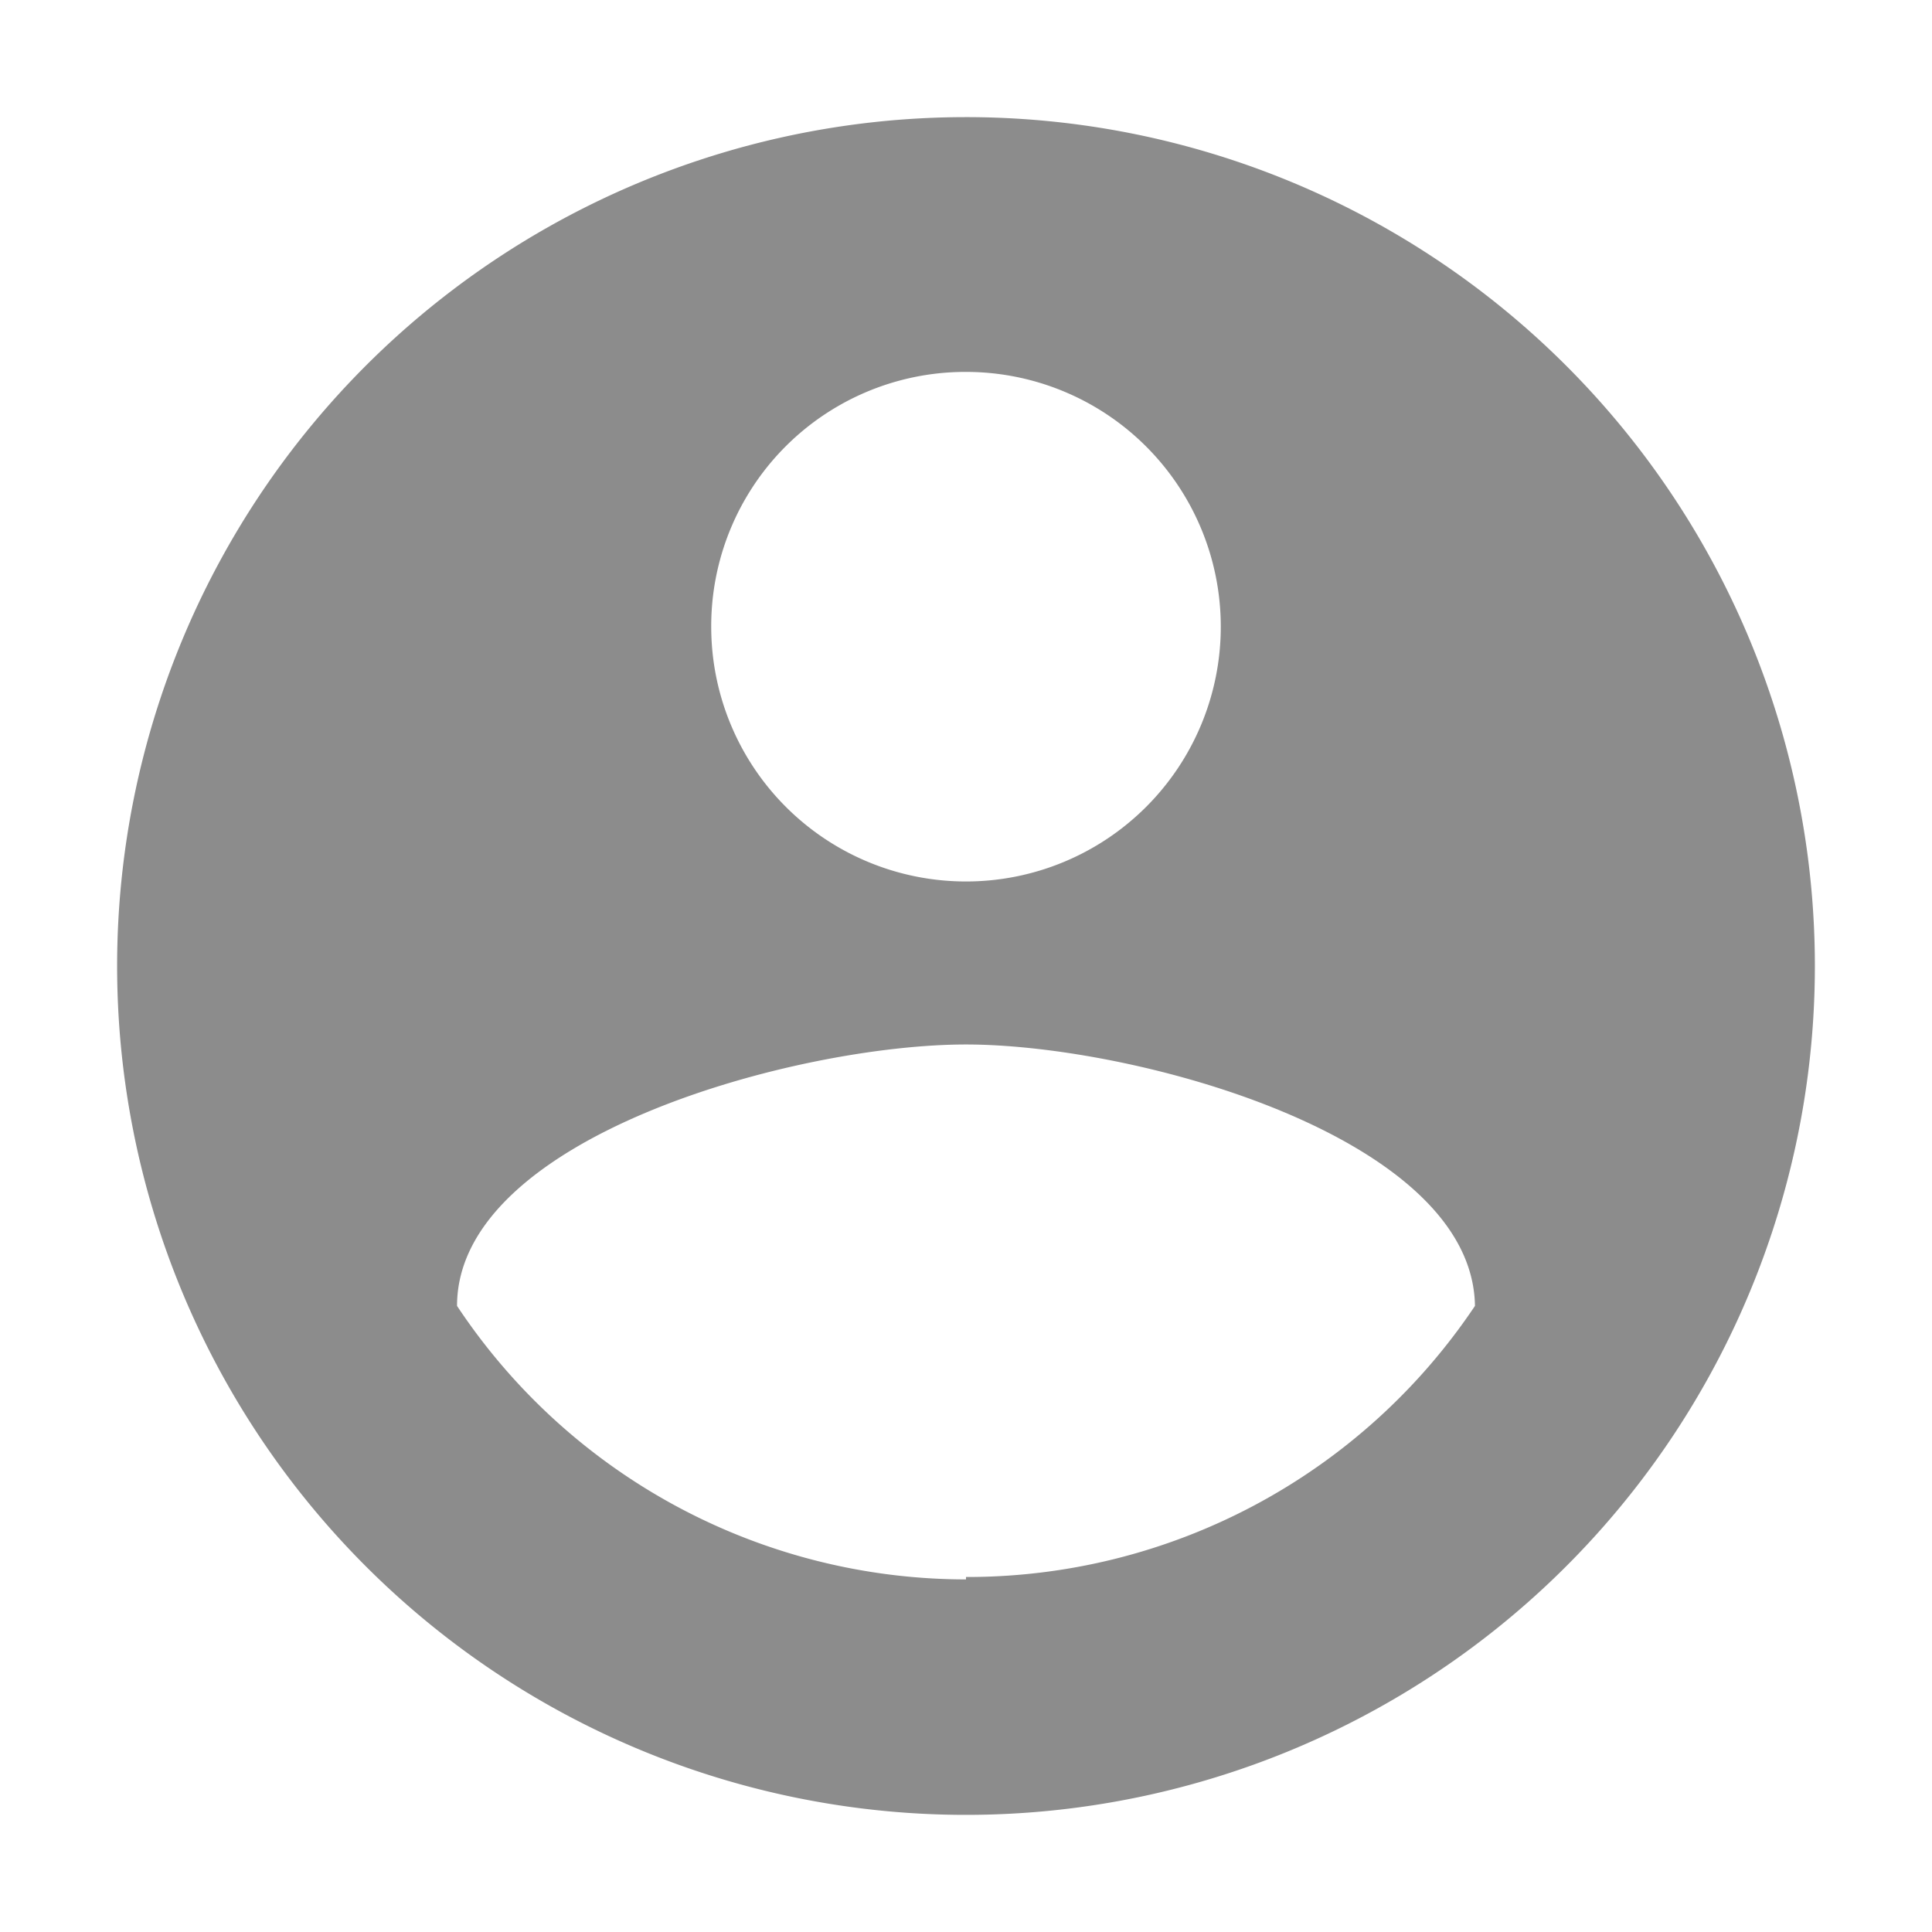 <?xml version="1.0" standalone="no"?><!DOCTYPE svg PUBLIC "-//W3C//DTD SVG 1.1//EN" "http://www.w3.org/Graphics/SVG/1.1/DTD/svg11.dtd"><svg t="1597394277554" class="icon" viewBox="0 0 1024 1024" version="1.1" xmlns="http://www.w3.org/2000/svg" p-id="3443" xmlns:xlink="http://www.w3.org/1999/xlink" width="200" height="200"><defs><style type="text/css"></style></defs><path d="M512 62.08A449.92 449.92 0 1 0 961.92 512 449.92 449.92 0 0 0 512 62.08z m0 135.04a135.04 135.04 0 1 1-135.04 135.04A134.72 134.72 0 0 1 512 197.12z m0 640a323.84 323.84 0 0 1-269.76-144.96c0-89.6 179.84-138.56 269.76-138.56s268.48 48.96 269.76 138.56A323.84 323.84 0 0 1 512 835.84z" p-id="3444" fill="#8c8c8c"></path></svg>